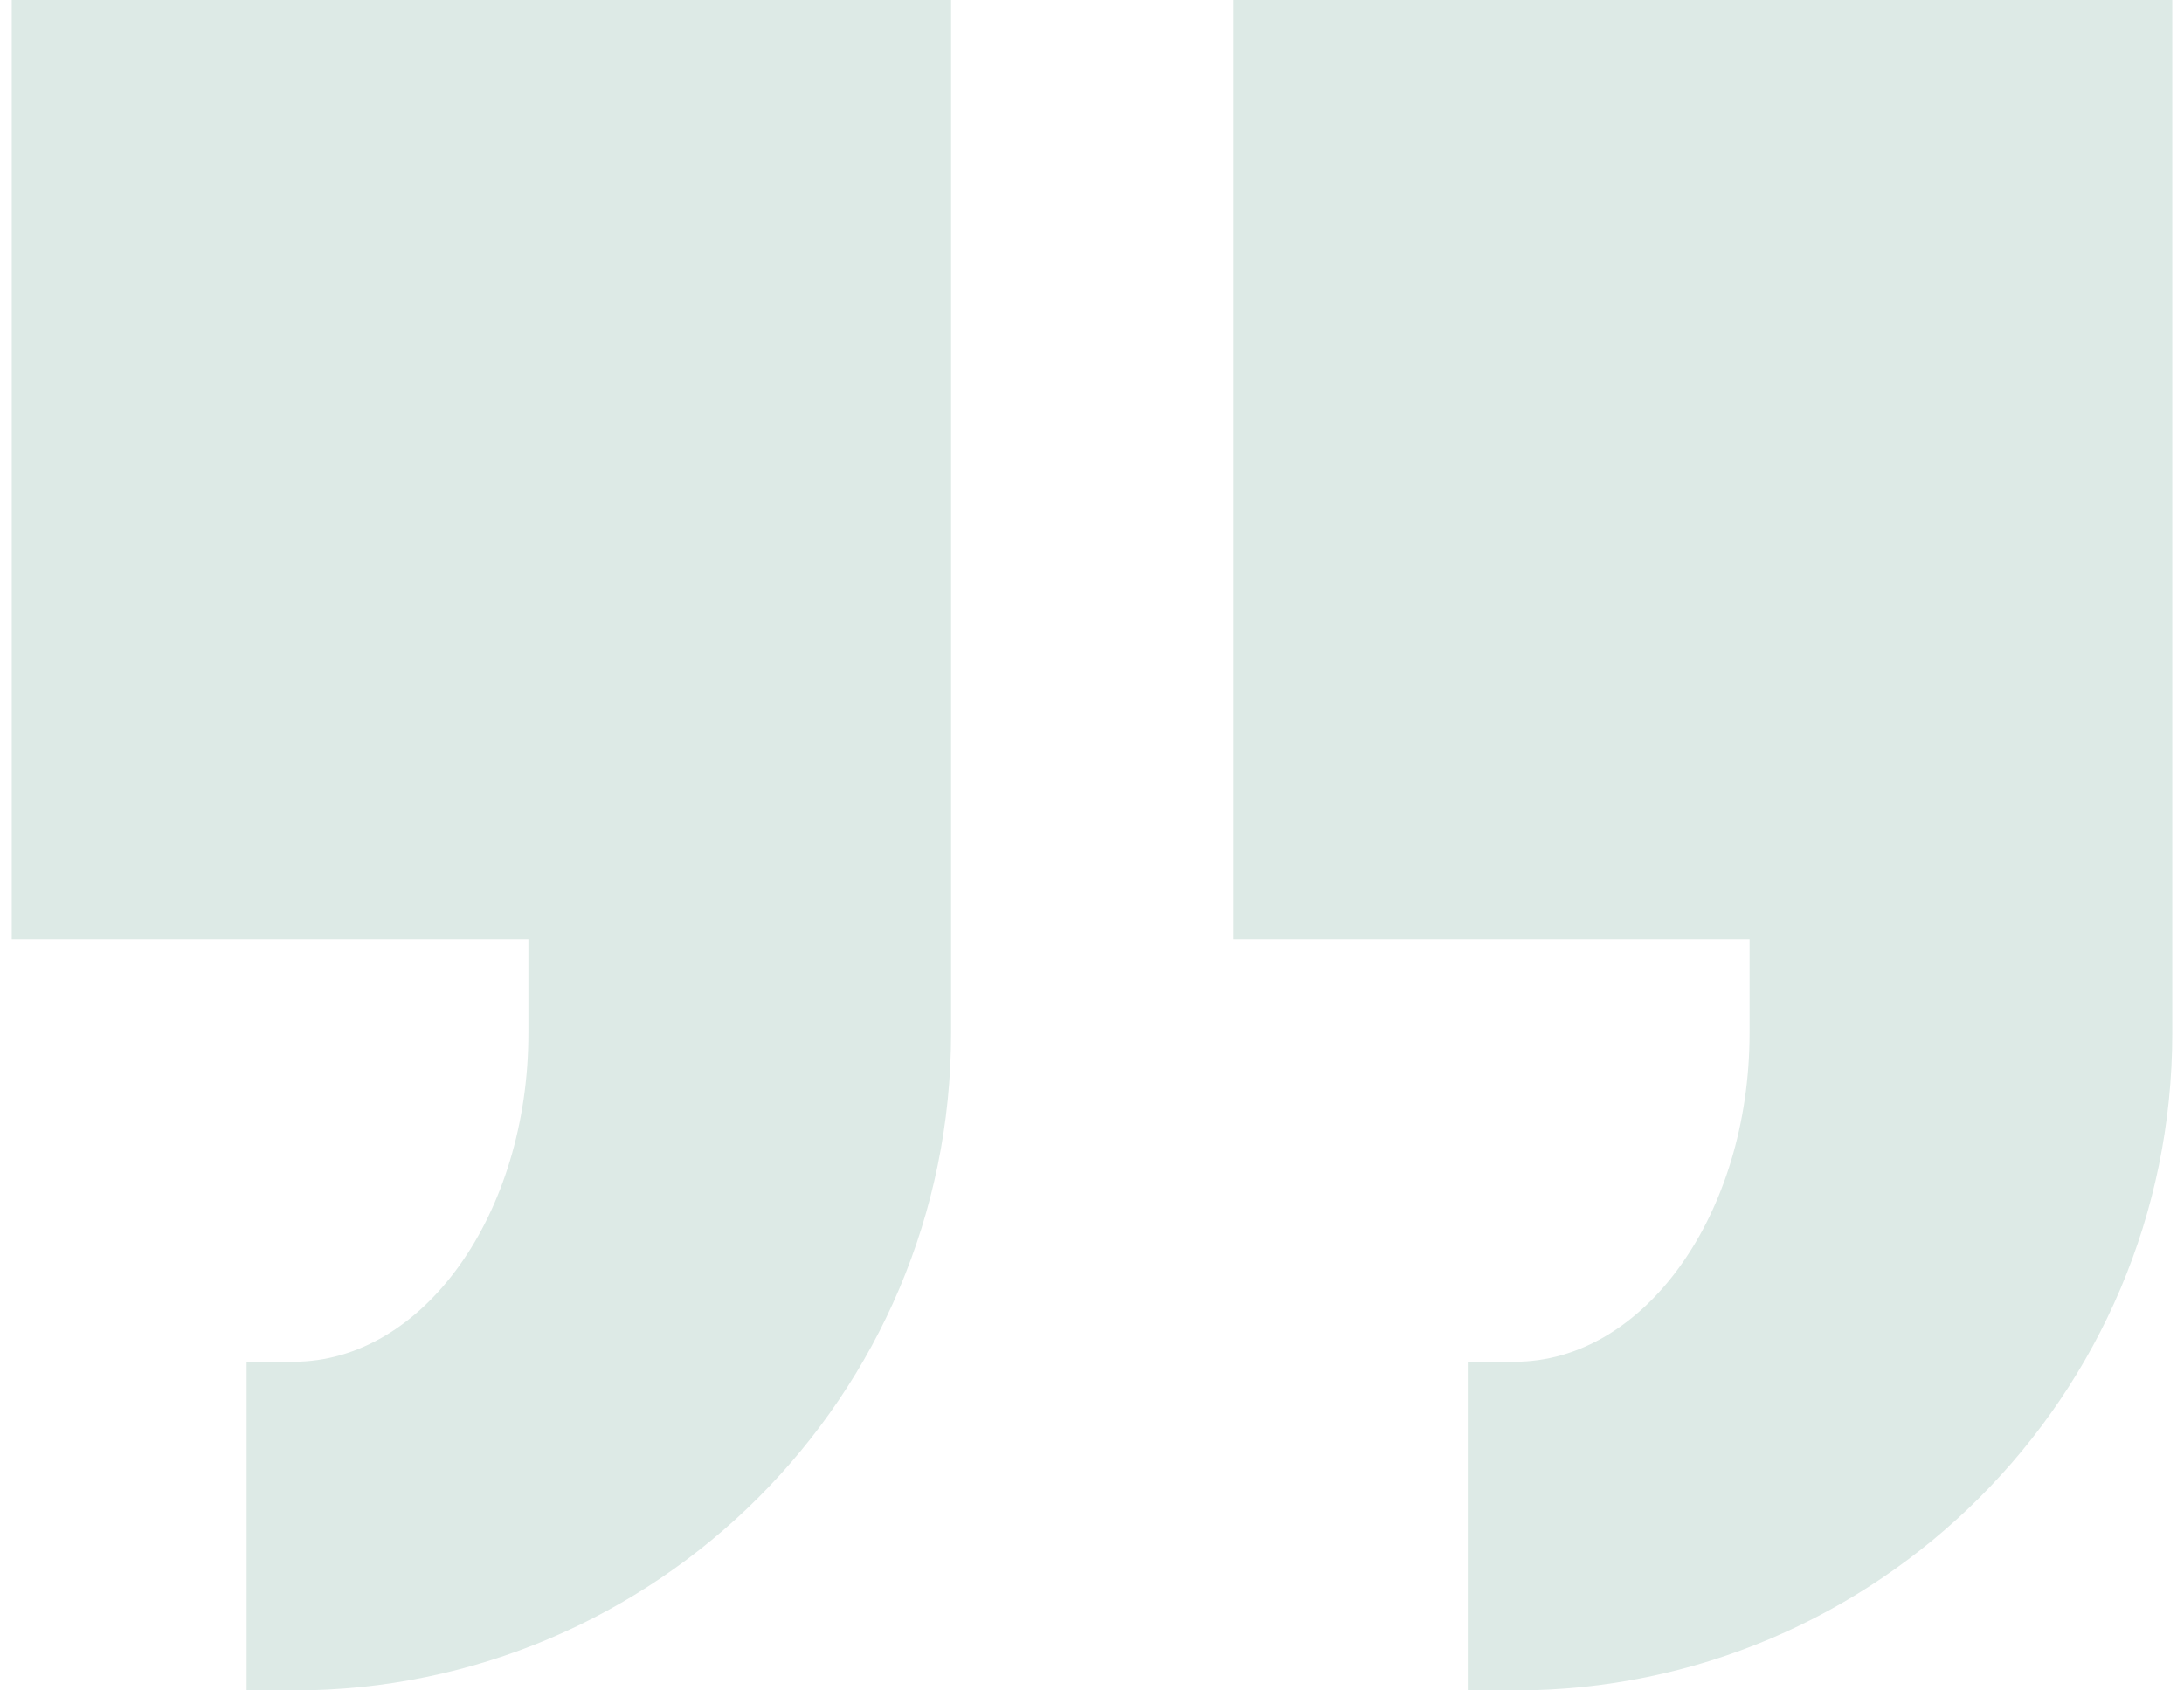 <svg width="62" height="48" viewBox="0 0 62 48" fill="none" xmlns="http://www.w3.org/2000/svg">
<path d="M0.333 0V26.667H15V29.333C15 34.479 12.011 38.667 8.333 38.667H7V48H8.333C18.625 48 27 39.625 27 29.333V0H0.333ZM35 0V26.667H49.667V29.333C49.667 34.479 46.677 38.667 43 38.667H41.667V48H43C53.292 48 61.667 39.625 61.667 29.333V0H35Z" fill="#DDEAE6"/>
</svg>
